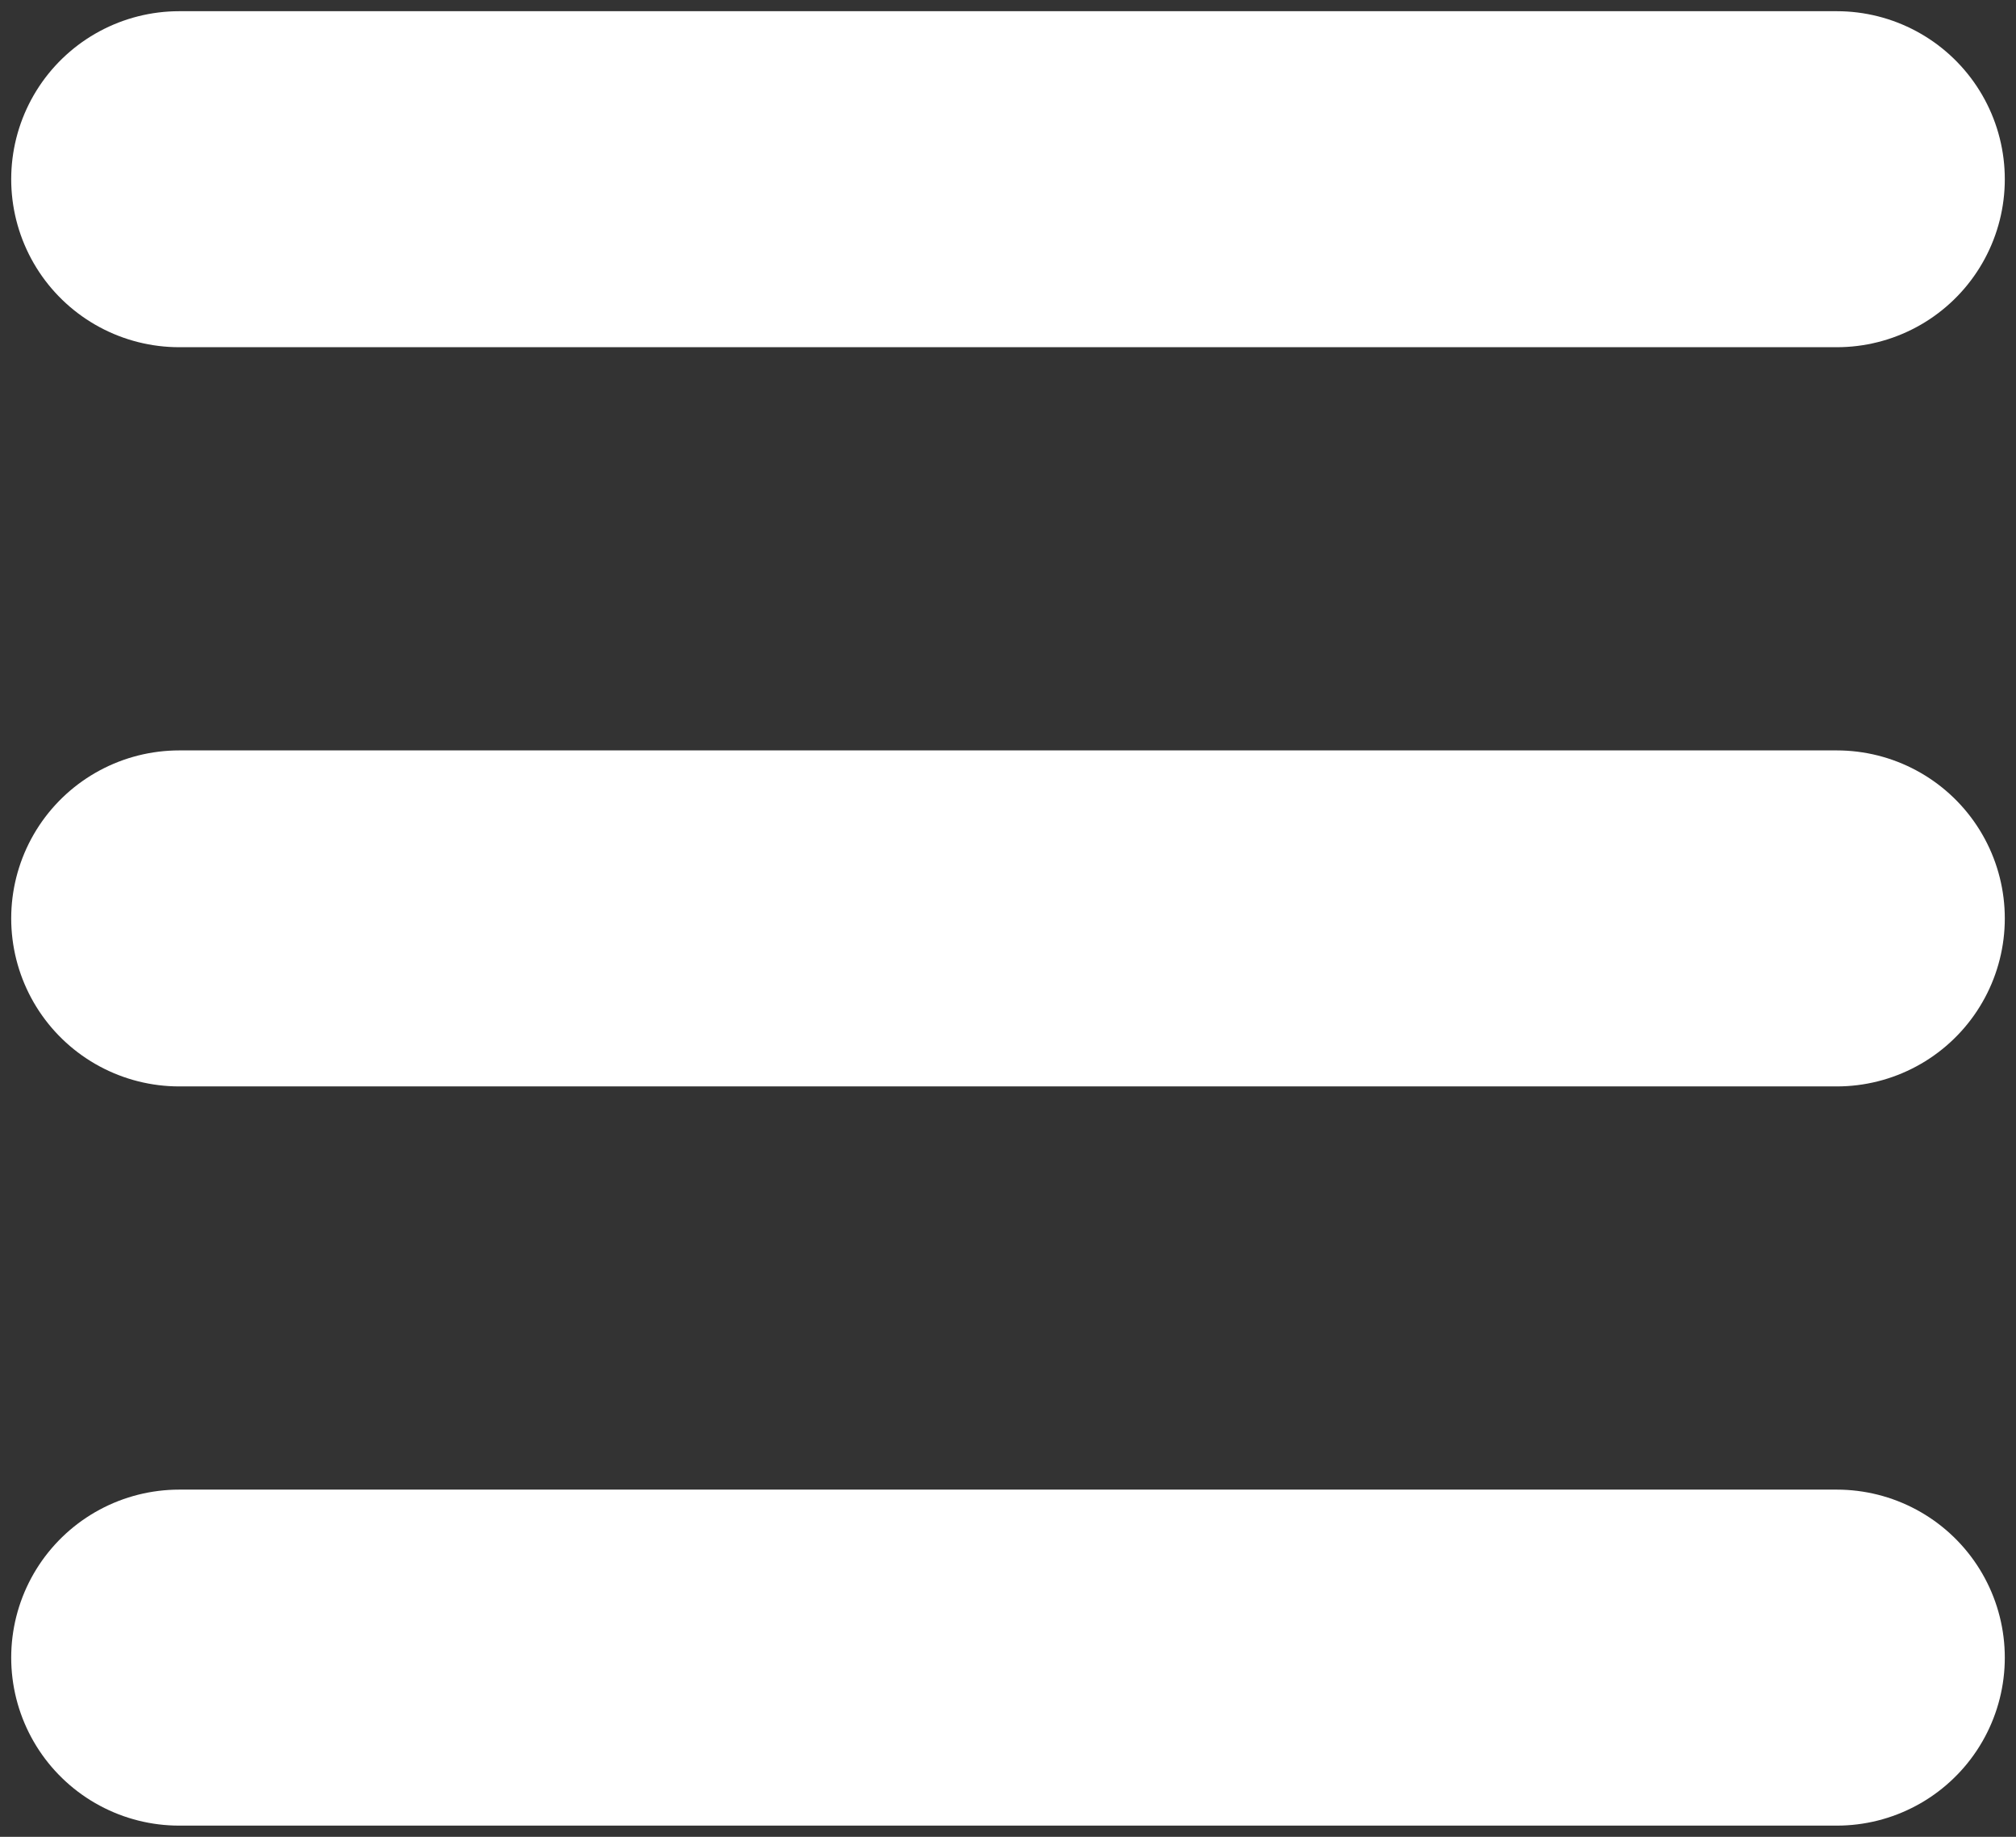 <svg width="90" height="82" viewBox="0 0 90 82" fill="none" xmlns="http://www.w3.org/2000/svg">
<rect x="0" y="0" width="90" height="82" fill="#333333" stroke="none"/>
<path d="M8 8H82" stroke="white" stroke-width="15" stroke-linecap="round"/>
<path d="M8 41H82" stroke="white" stroke-width="15" stroke-linecap="round"/>
<path d="M8 74H82" stroke="white" stroke-width="15" stroke-linecap="round"/>
</svg>
